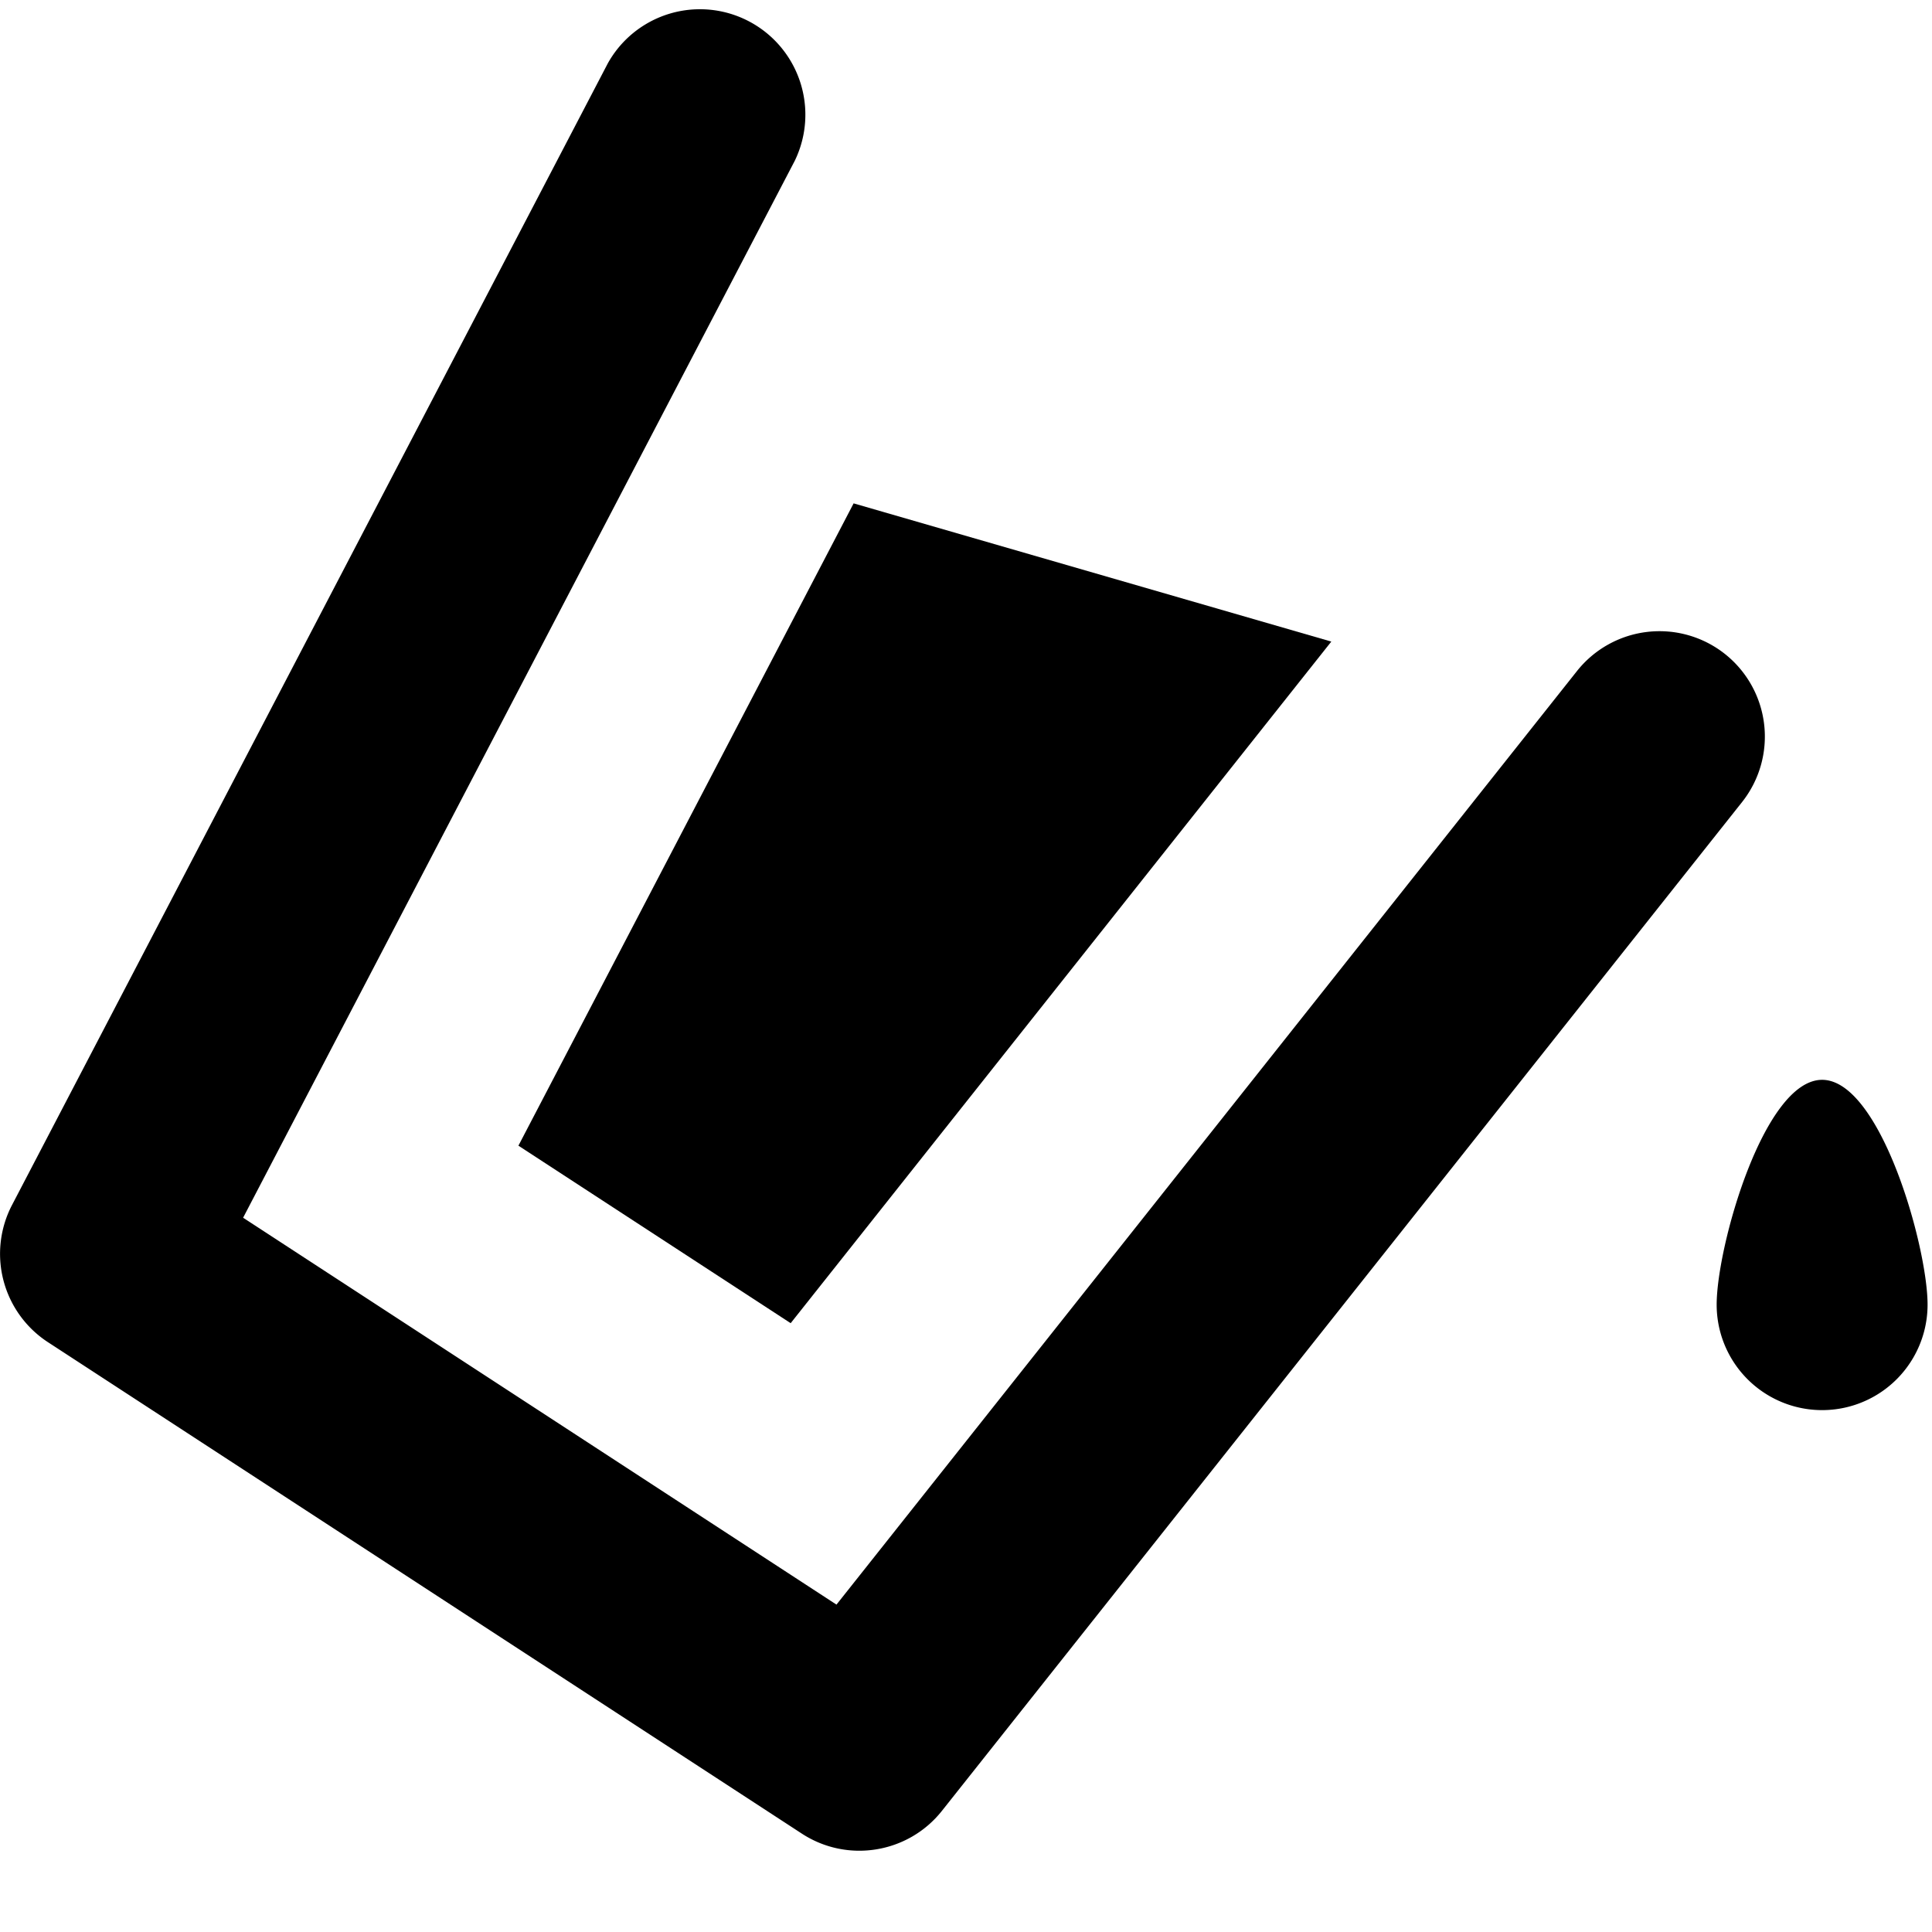 <svg viewBox="0 0 24 24" color="text" xmlns="http://www.w3.org/2000/svg" class="sc-bdfBwQ lmbBdH"><g fill-rule="evenodd"><path d="M9.822 16.437l6.716-8.467-5.934-1.717-4.164 7.979z"/><path d="M21.428 8.124a1.309 1.309 0 00-1.839.213l-9.198 11.596-7.371-4.806 6.853-13.13A1.31 1.31 0 007.552.784L.149 14.97a1.31 1.31 0 00.445 1.702l9.367 6.106c.566.369 1.32.246 1.74-.283l9.94-12.532a1.31 1.31 0 00-.213-1.839zM22.635 13.414c-.723 0-1.31 2.07-1.31 2.793a1.31 1.31 0 002.62 0c0-.723-.587-2.793-1.31-2.793z"/></g></svg>